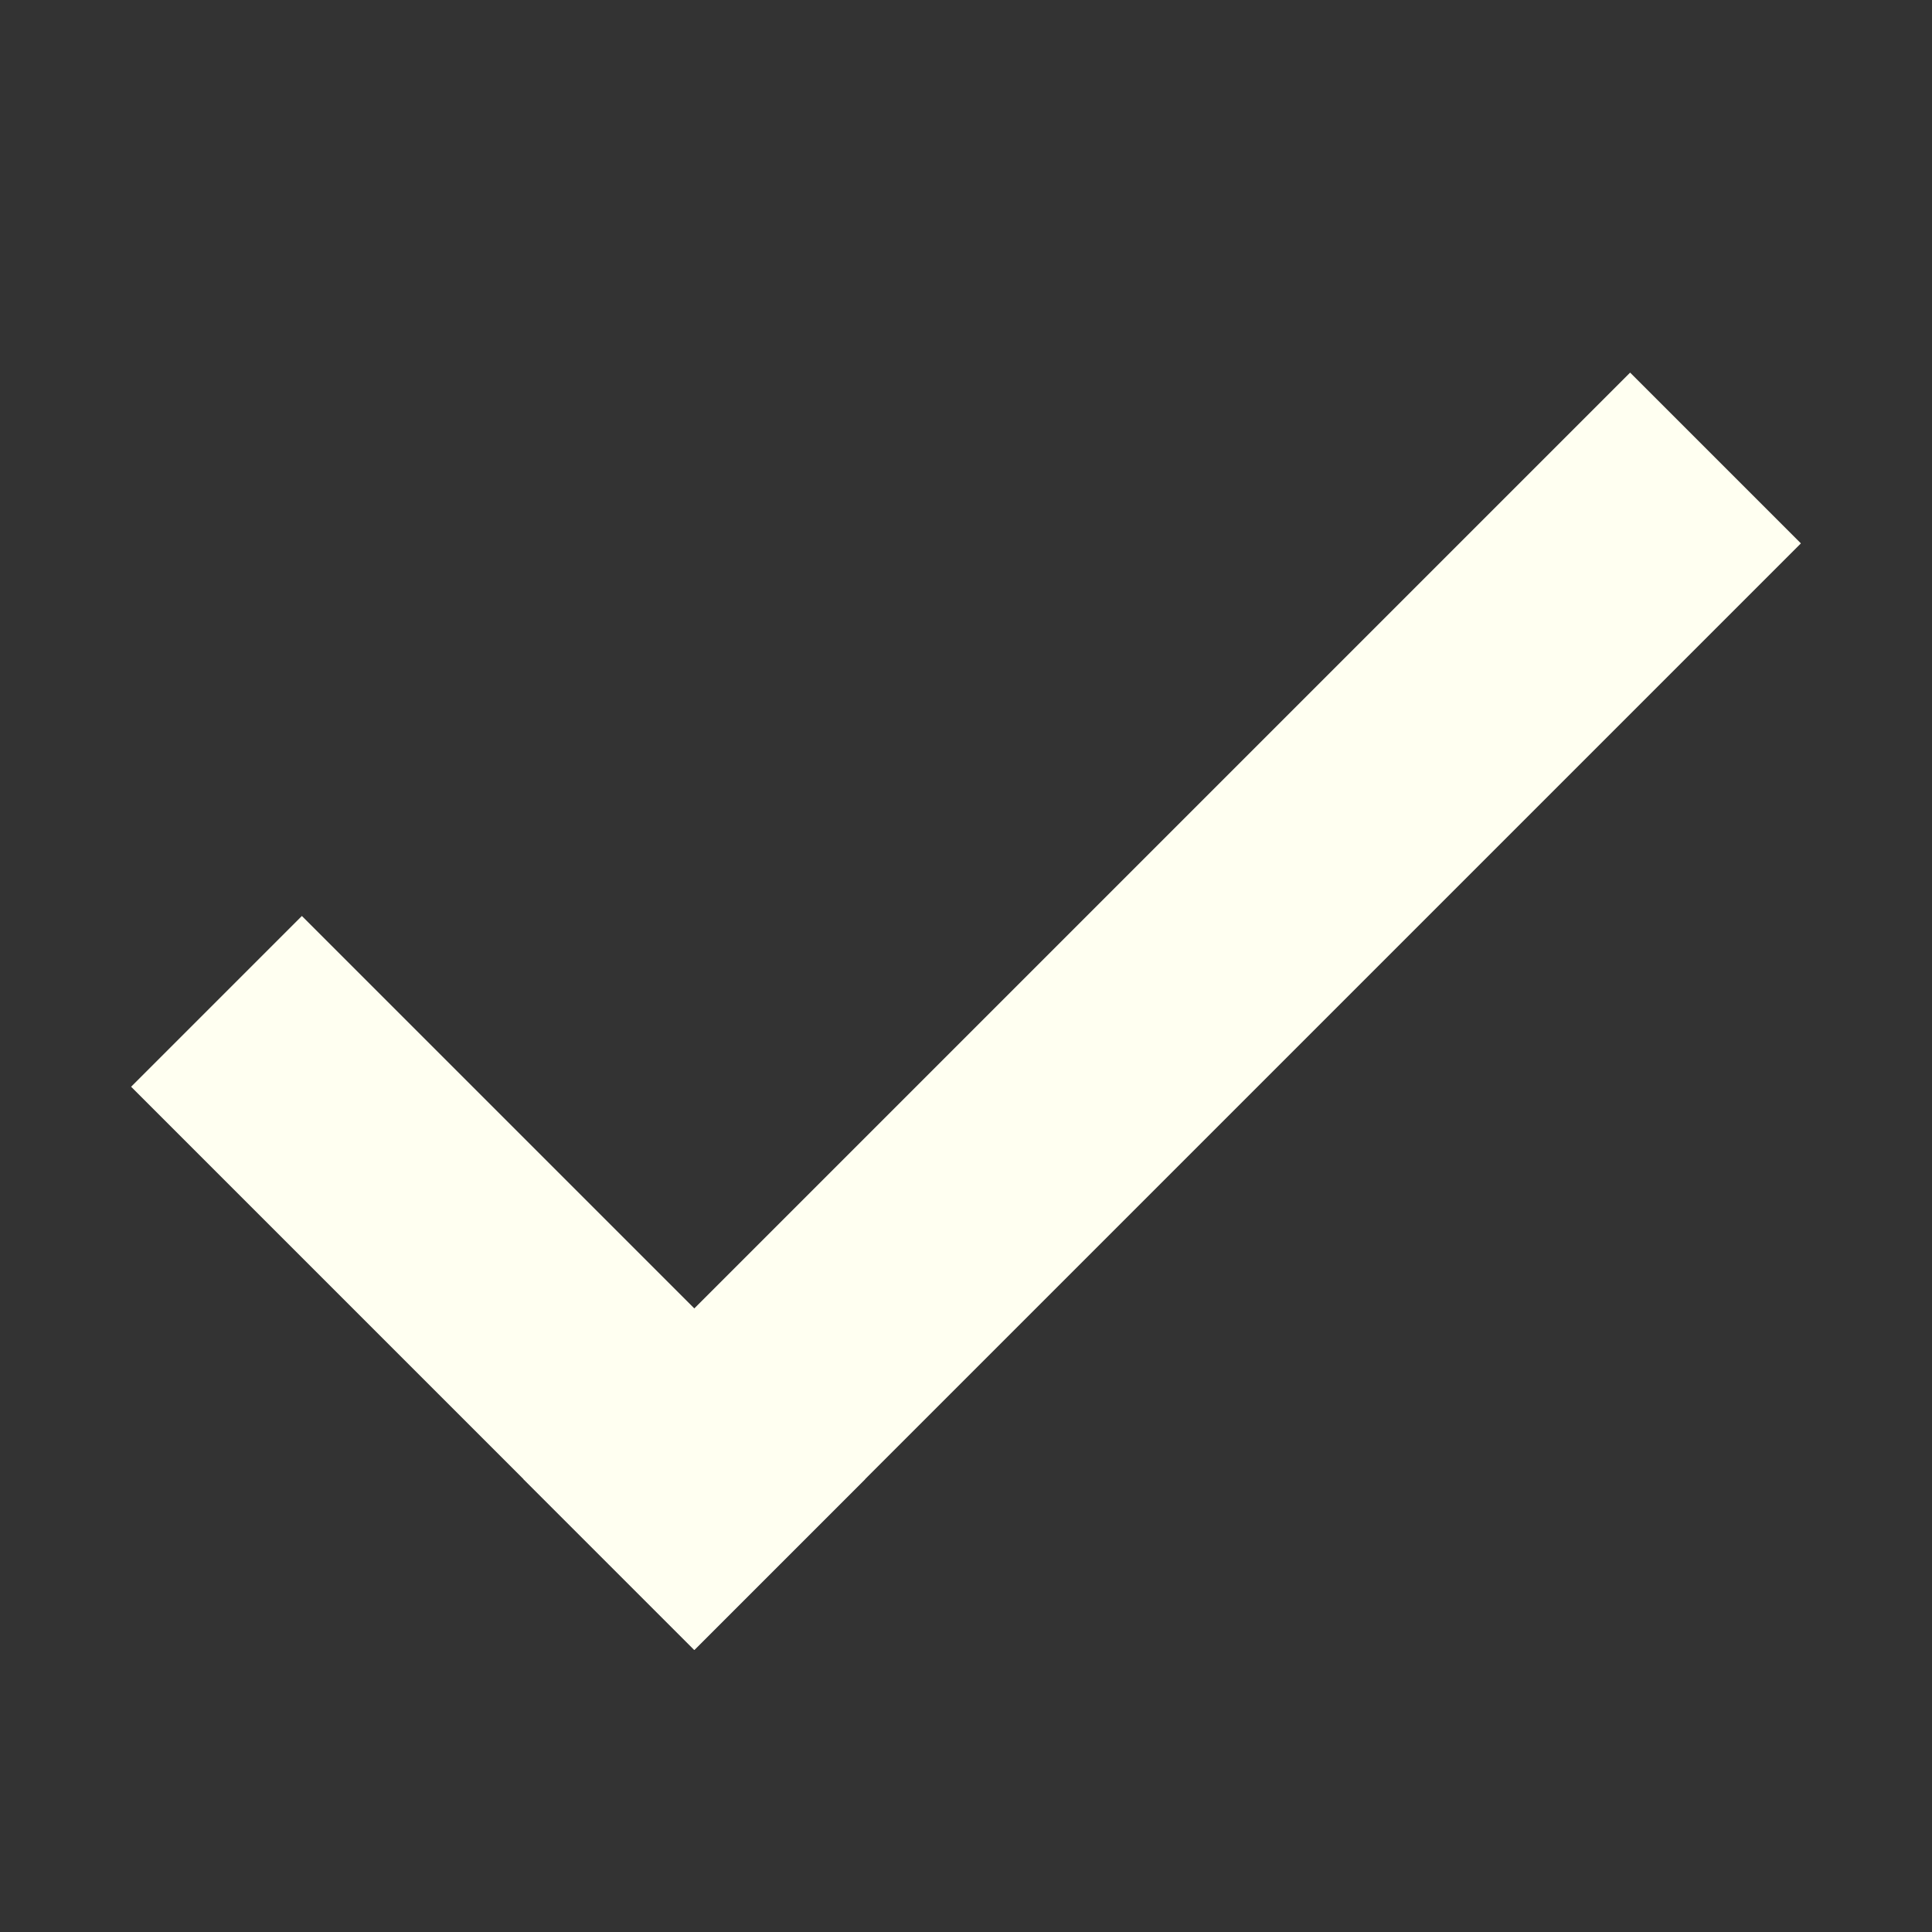 <?xml version="1.0" encoding="utf-8"?>
<!-- Generator: Adobe Illustrator 19.1.0, SVG Export Plug-In . SVG Version: 6.00 Build 0)  -->
<svg version="1.1" id="Layer_1" xmlns="http://www.w3.org/2000/svg" xmlns:xlink="http://www.w3.org/1999/xlink" x="0px" y="0px"
	 viewBox="0 0 32 32" style="enable-background:new 0 0 32 32;" xml:space="preserve">
<rect x="0" y="0" width="32" height="32" fill="#333333" stroke="none"/>
<style type="text/css">
	.st0{fill:none;stroke:#FFFFF1;stroke-width:4;stroke-linecap:square;stroke-miterlimit:10;}
</style>
<line class="st0" x1="5" y1="18" x2="11.5" y2="24.5"/>
<line class="st0" x1="11.5" y1="24.5" x2="27" y2="9"/>
</svg>
